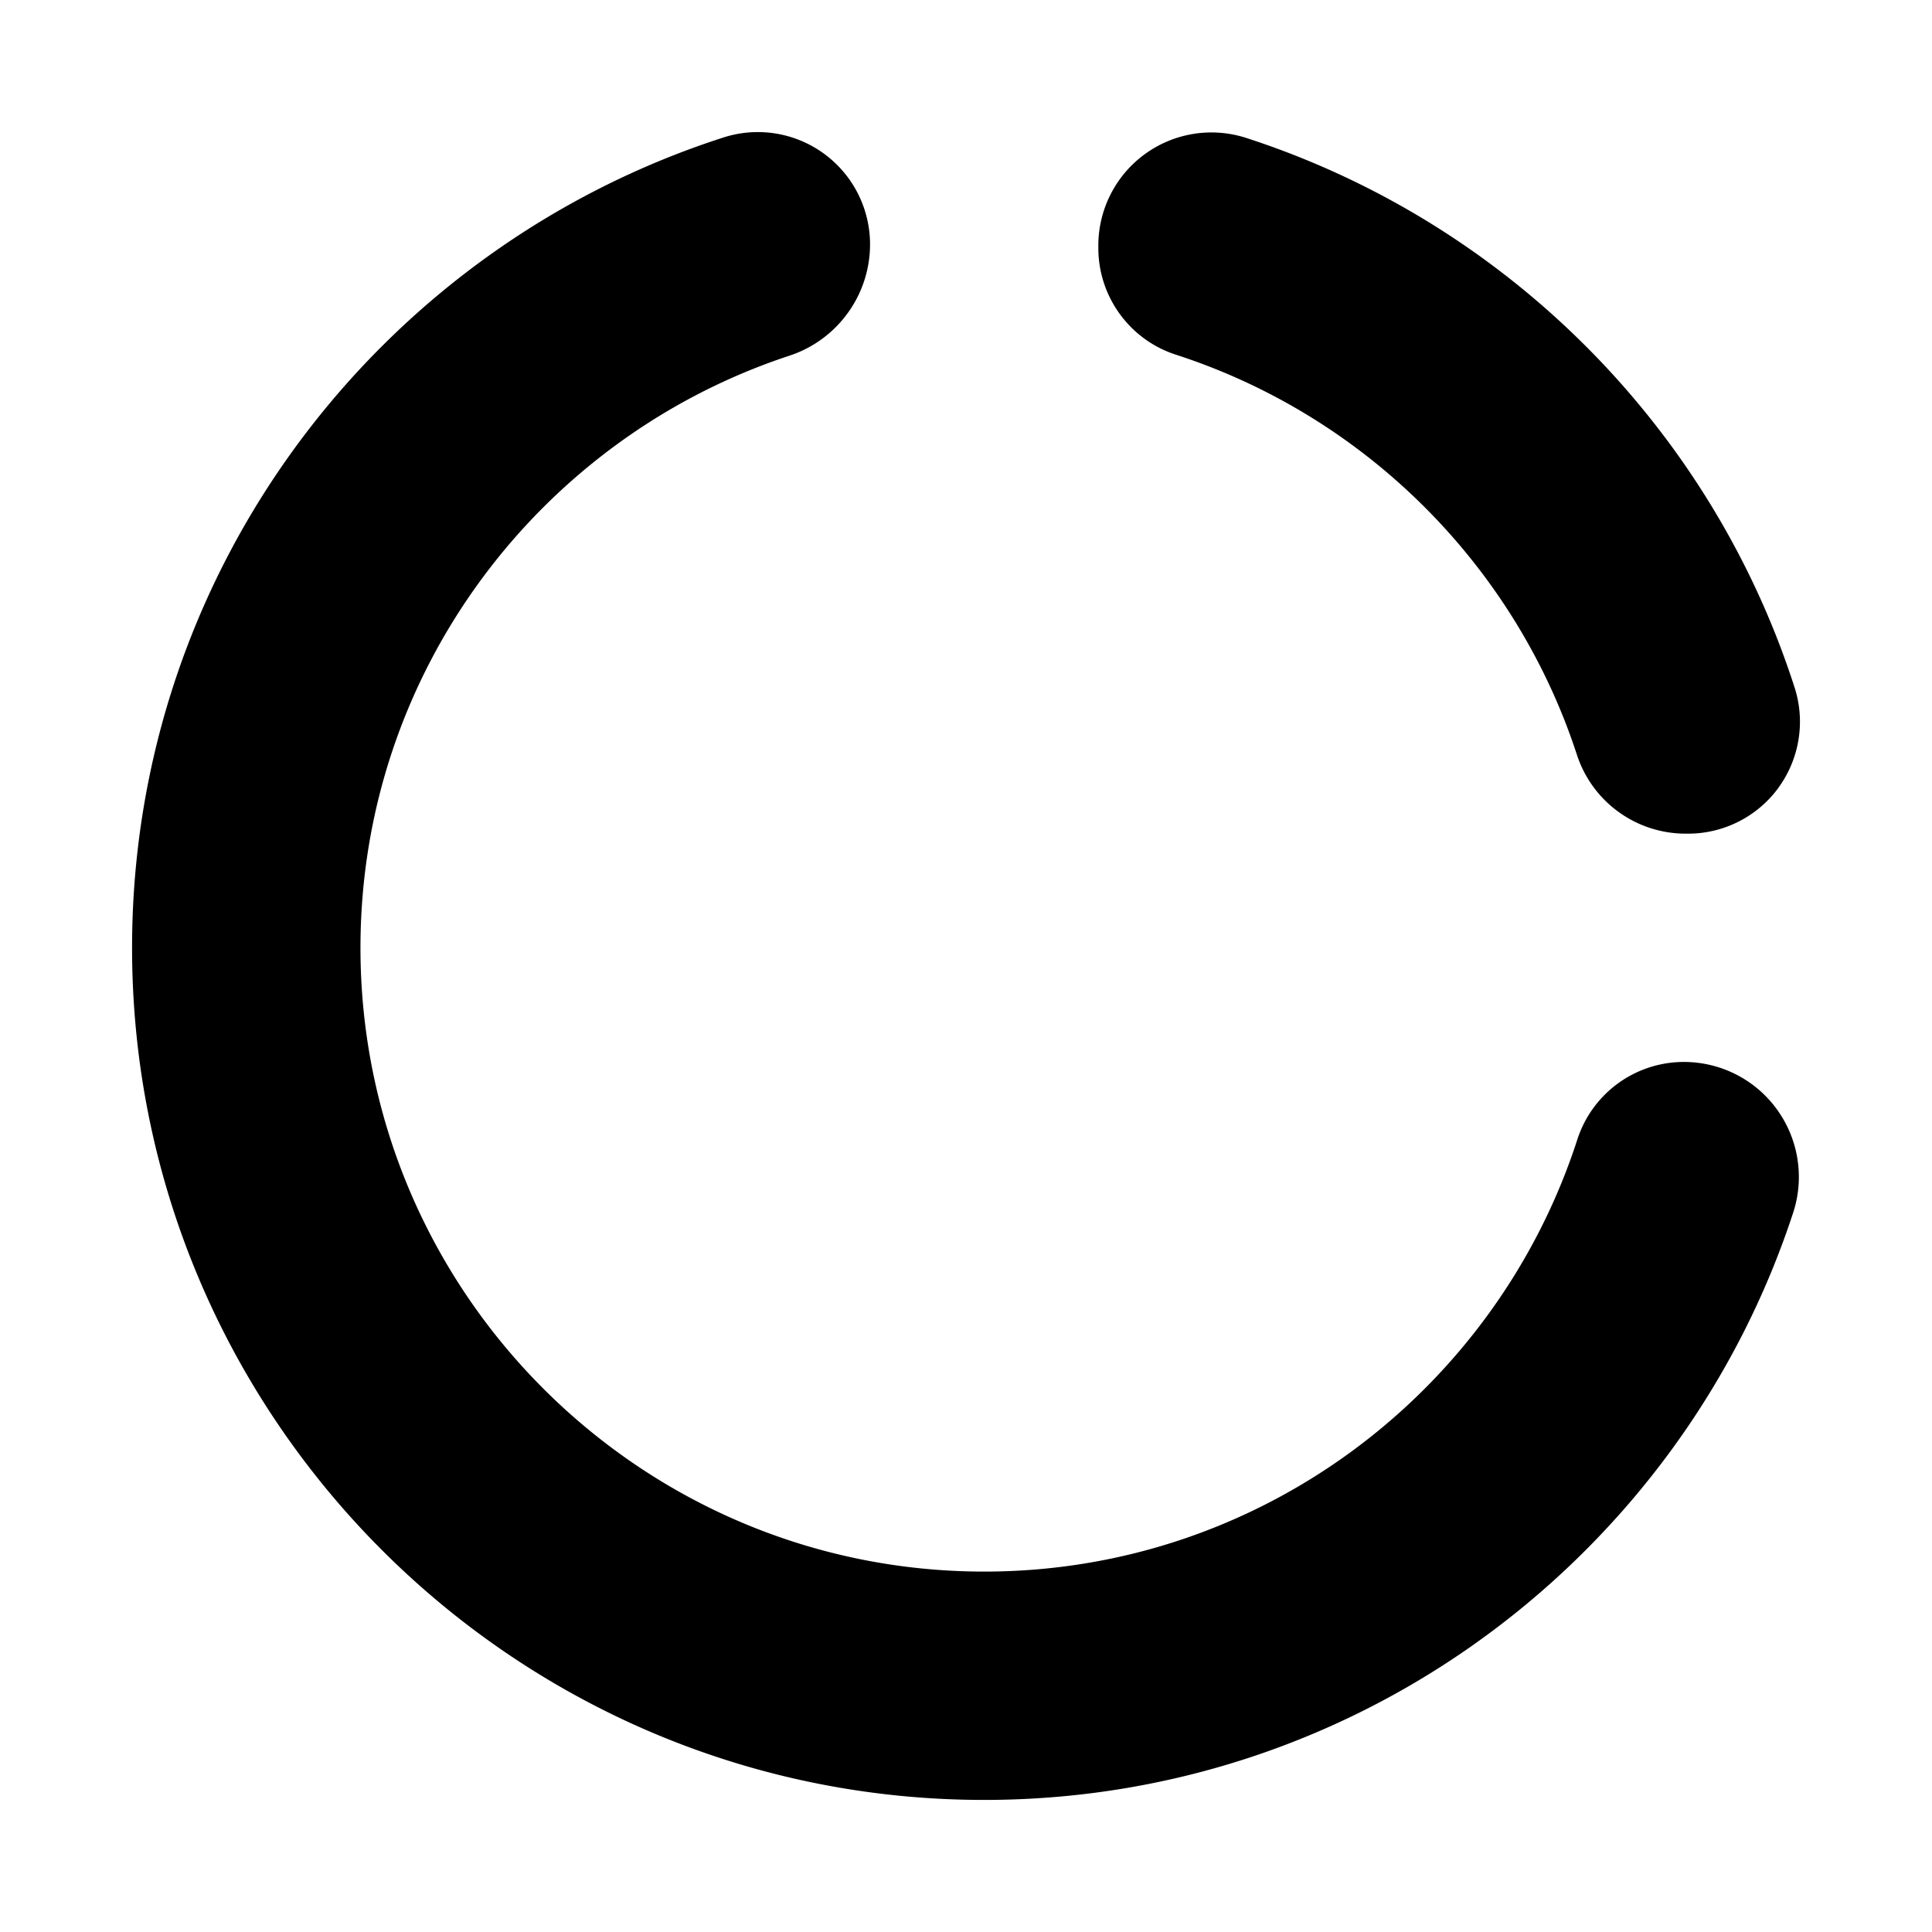 <svg width="512" height="512" xmlns="http://www.w3.org/2000/svg"><path d="M471.337 208.734a29.686 29.686 0 0 1-23.979 12.196h-.621c-13.136 0-24.766-8.426-28.84-20.912-16.368-50.14-56.093-89.781-106.288-106.025-12.238-3.964-20.54-15.387-20.54-28.26v-.663c0-9.586 4.6-18.606 12.35-24.241a29.99 29.99 0 0 1 26.865-4.268c68.8 22.307 123.152 76.77 145.293 145.611 2.915 9.02 1.313 18.896-4.254 26.562h.014zM260.82 416.487c73.427 0 135.707-48.136 157.186-114.491a29.674 29.674 0 0 1 28.246-20.567c9.78 0 18.951 4.682 24.67 12.597a30.467 30.467 0 0 1 4.281 27.362C445.646 411.612 360.81 477 260.821 477 136.3 477 35 375.7 35 251.18c0-100.39 65.9-185.502 156.717-214.744a29.723 29.723 0 0 1 26.616 4.269 29.752 29.752 0 0 1 12.238 24.033c0 13.426-8.633 25.332-21.354 29.518-65.955 21.727-113.69 83.8-113.69 156.91 0 91.162 74.159 165.321 165.307 165.321h-.013z" fill-rule="evenodd"/></svg>